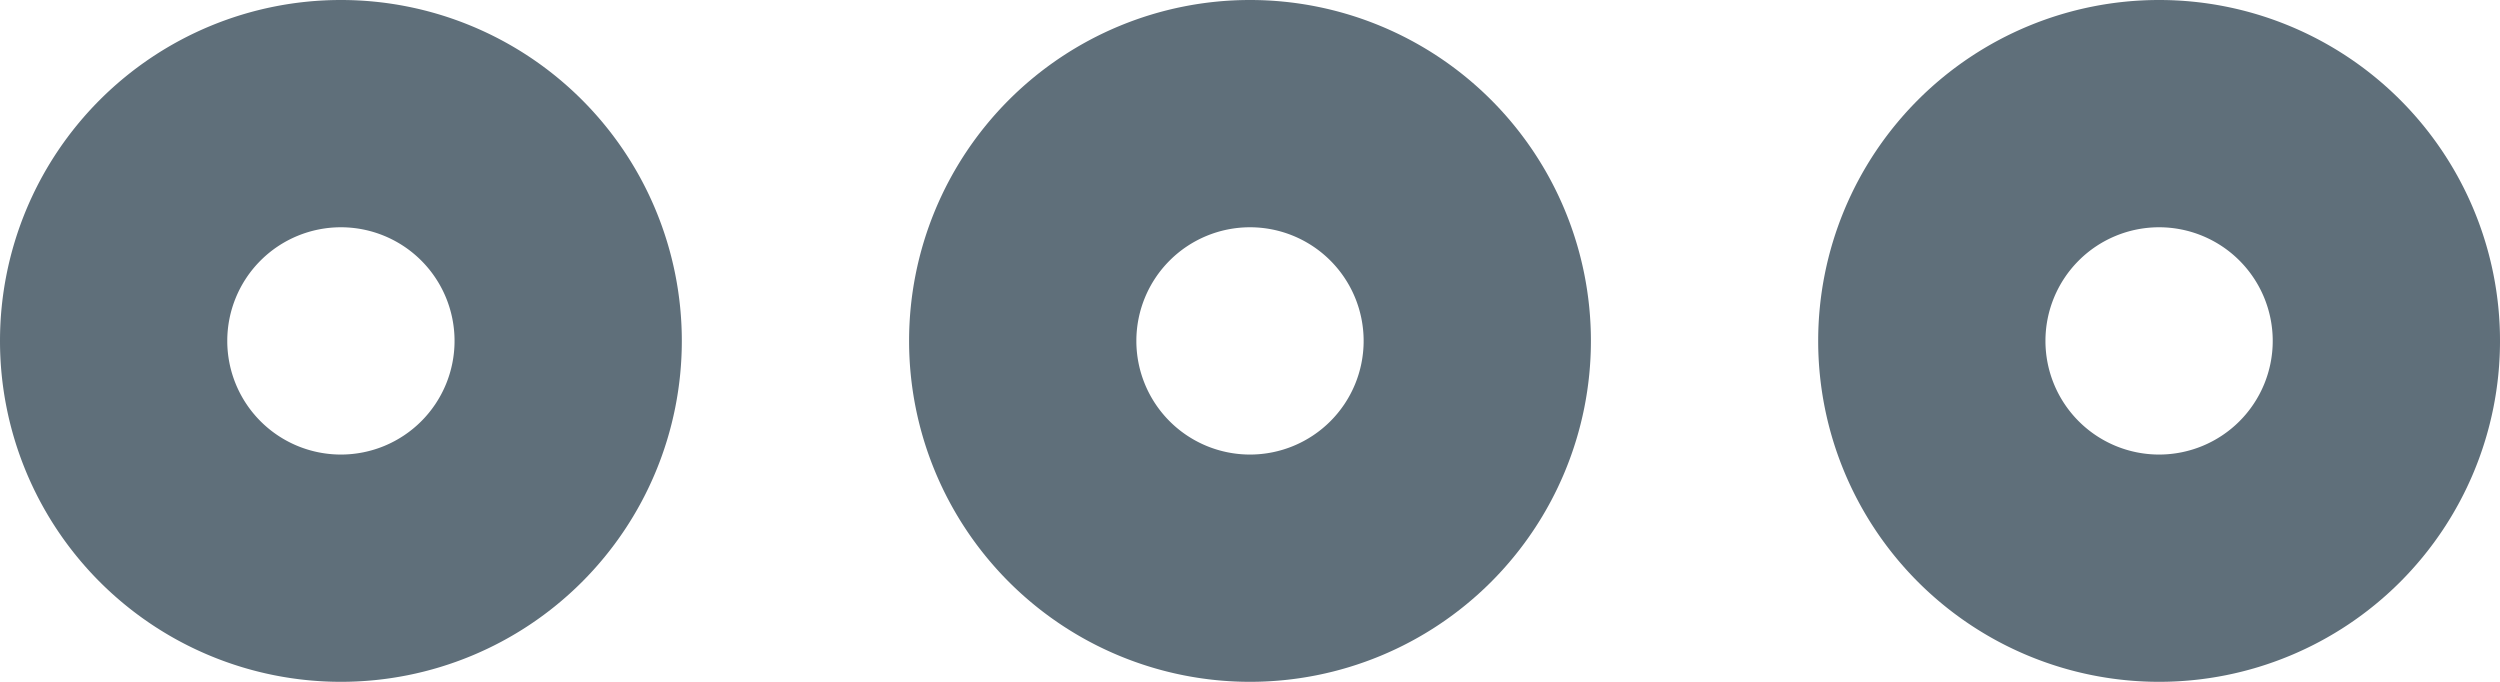 <svg id="Layer_17" data-name="Layer 17" xmlns="http://www.w3.org/2000/svg" viewBox="0 0 22 6"><defs><style>.cls-1{fill:#5f6f7a;}</style></defs><title>pending</title><path class="cls-1" d="M3,6A3,3,0,1,1,6,3,3,3,0,0,1,3,6ZM3,2A1,1,0,1,0,4,3,1,1,0,0,0,3,2Z"/><path class="cls-1" d="M11,6a3,3,0,1,1,3-3A3,3,0,0,1,11,6Zm0-4a1,1,0,1,0,1,1A1,1,0,0,0,11,2Z"/><path class="cls-1" d="M19,6a3,3,0,1,1,3-3A3,3,0,0,1,19,6Zm0-4a1,1,0,1,0,1,1A1,1,0,0,0,19,2Z"/></svg>